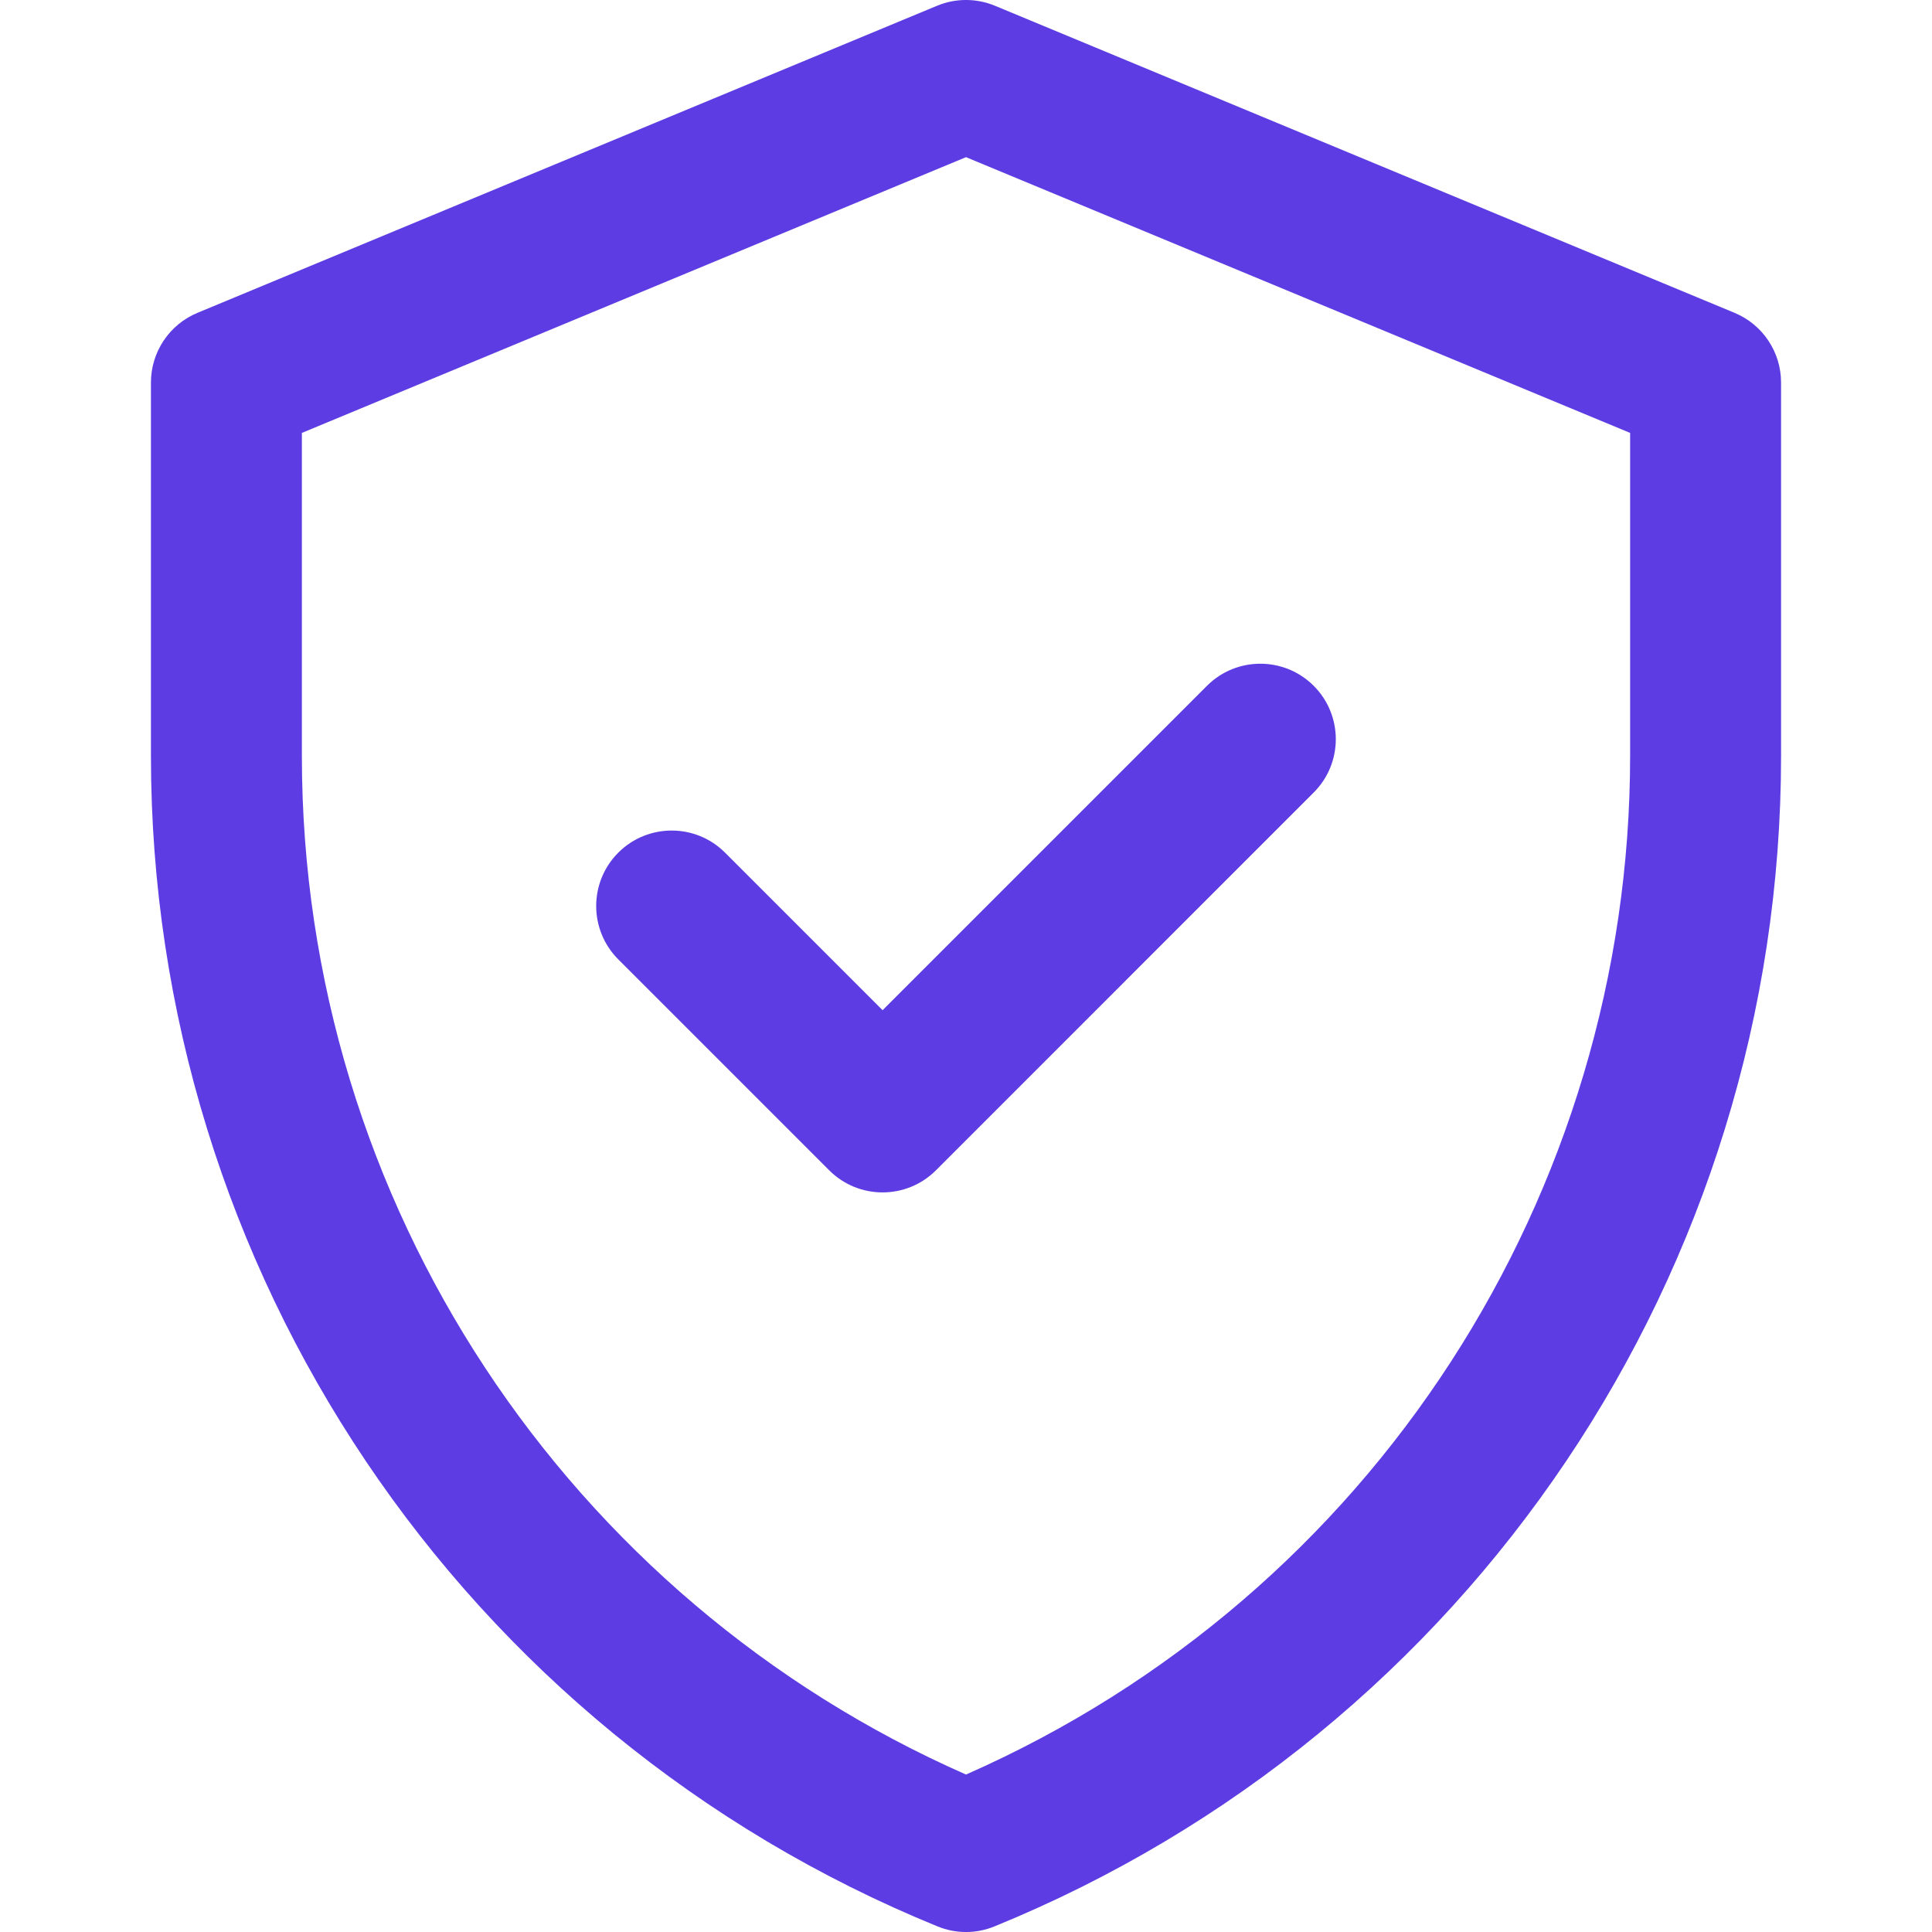 <svg width="40" height="40" viewBox="0 0 40 40" fill="none" xmlns="http://www.w3.org/2000/svg">
<path d="M35.912 6.477L20.599 0.119C20.215 -0.04 19.784 -0.04 19.401 0.119L4.088 6.477C3.505 6.719 3.125 7.289 3.125 7.92V15.649C3.125 26.29 9.557 35.863 19.41 39.884C19.788 40.039 20.212 40.039 20.59 39.884C30.443 35.863 36.875 26.29 36.875 15.649V7.92C36.875 7.289 36.495 6.719 35.912 6.477ZM33.75 15.649C33.75 24.695 28.438 33.023 20 36.74C11.788 33.122 6.25 24.94 6.25 15.649V8.963L20 3.254L33.75 8.963V15.649ZM18.273 20.915L24.989 14.199C25.599 13.589 26.588 13.589 27.199 14.199C27.809 14.81 27.809 15.799 27.198 16.409L19.378 24.23C18.767 24.84 17.778 24.84 17.168 24.23L12.801 19.863C12.191 19.253 12.191 18.264 12.801 17.653C13.412 17.043 14.401 17.043 15.011 17.653L18.273 20.915Z" fill="#5D3DE3"/>
</svg>
